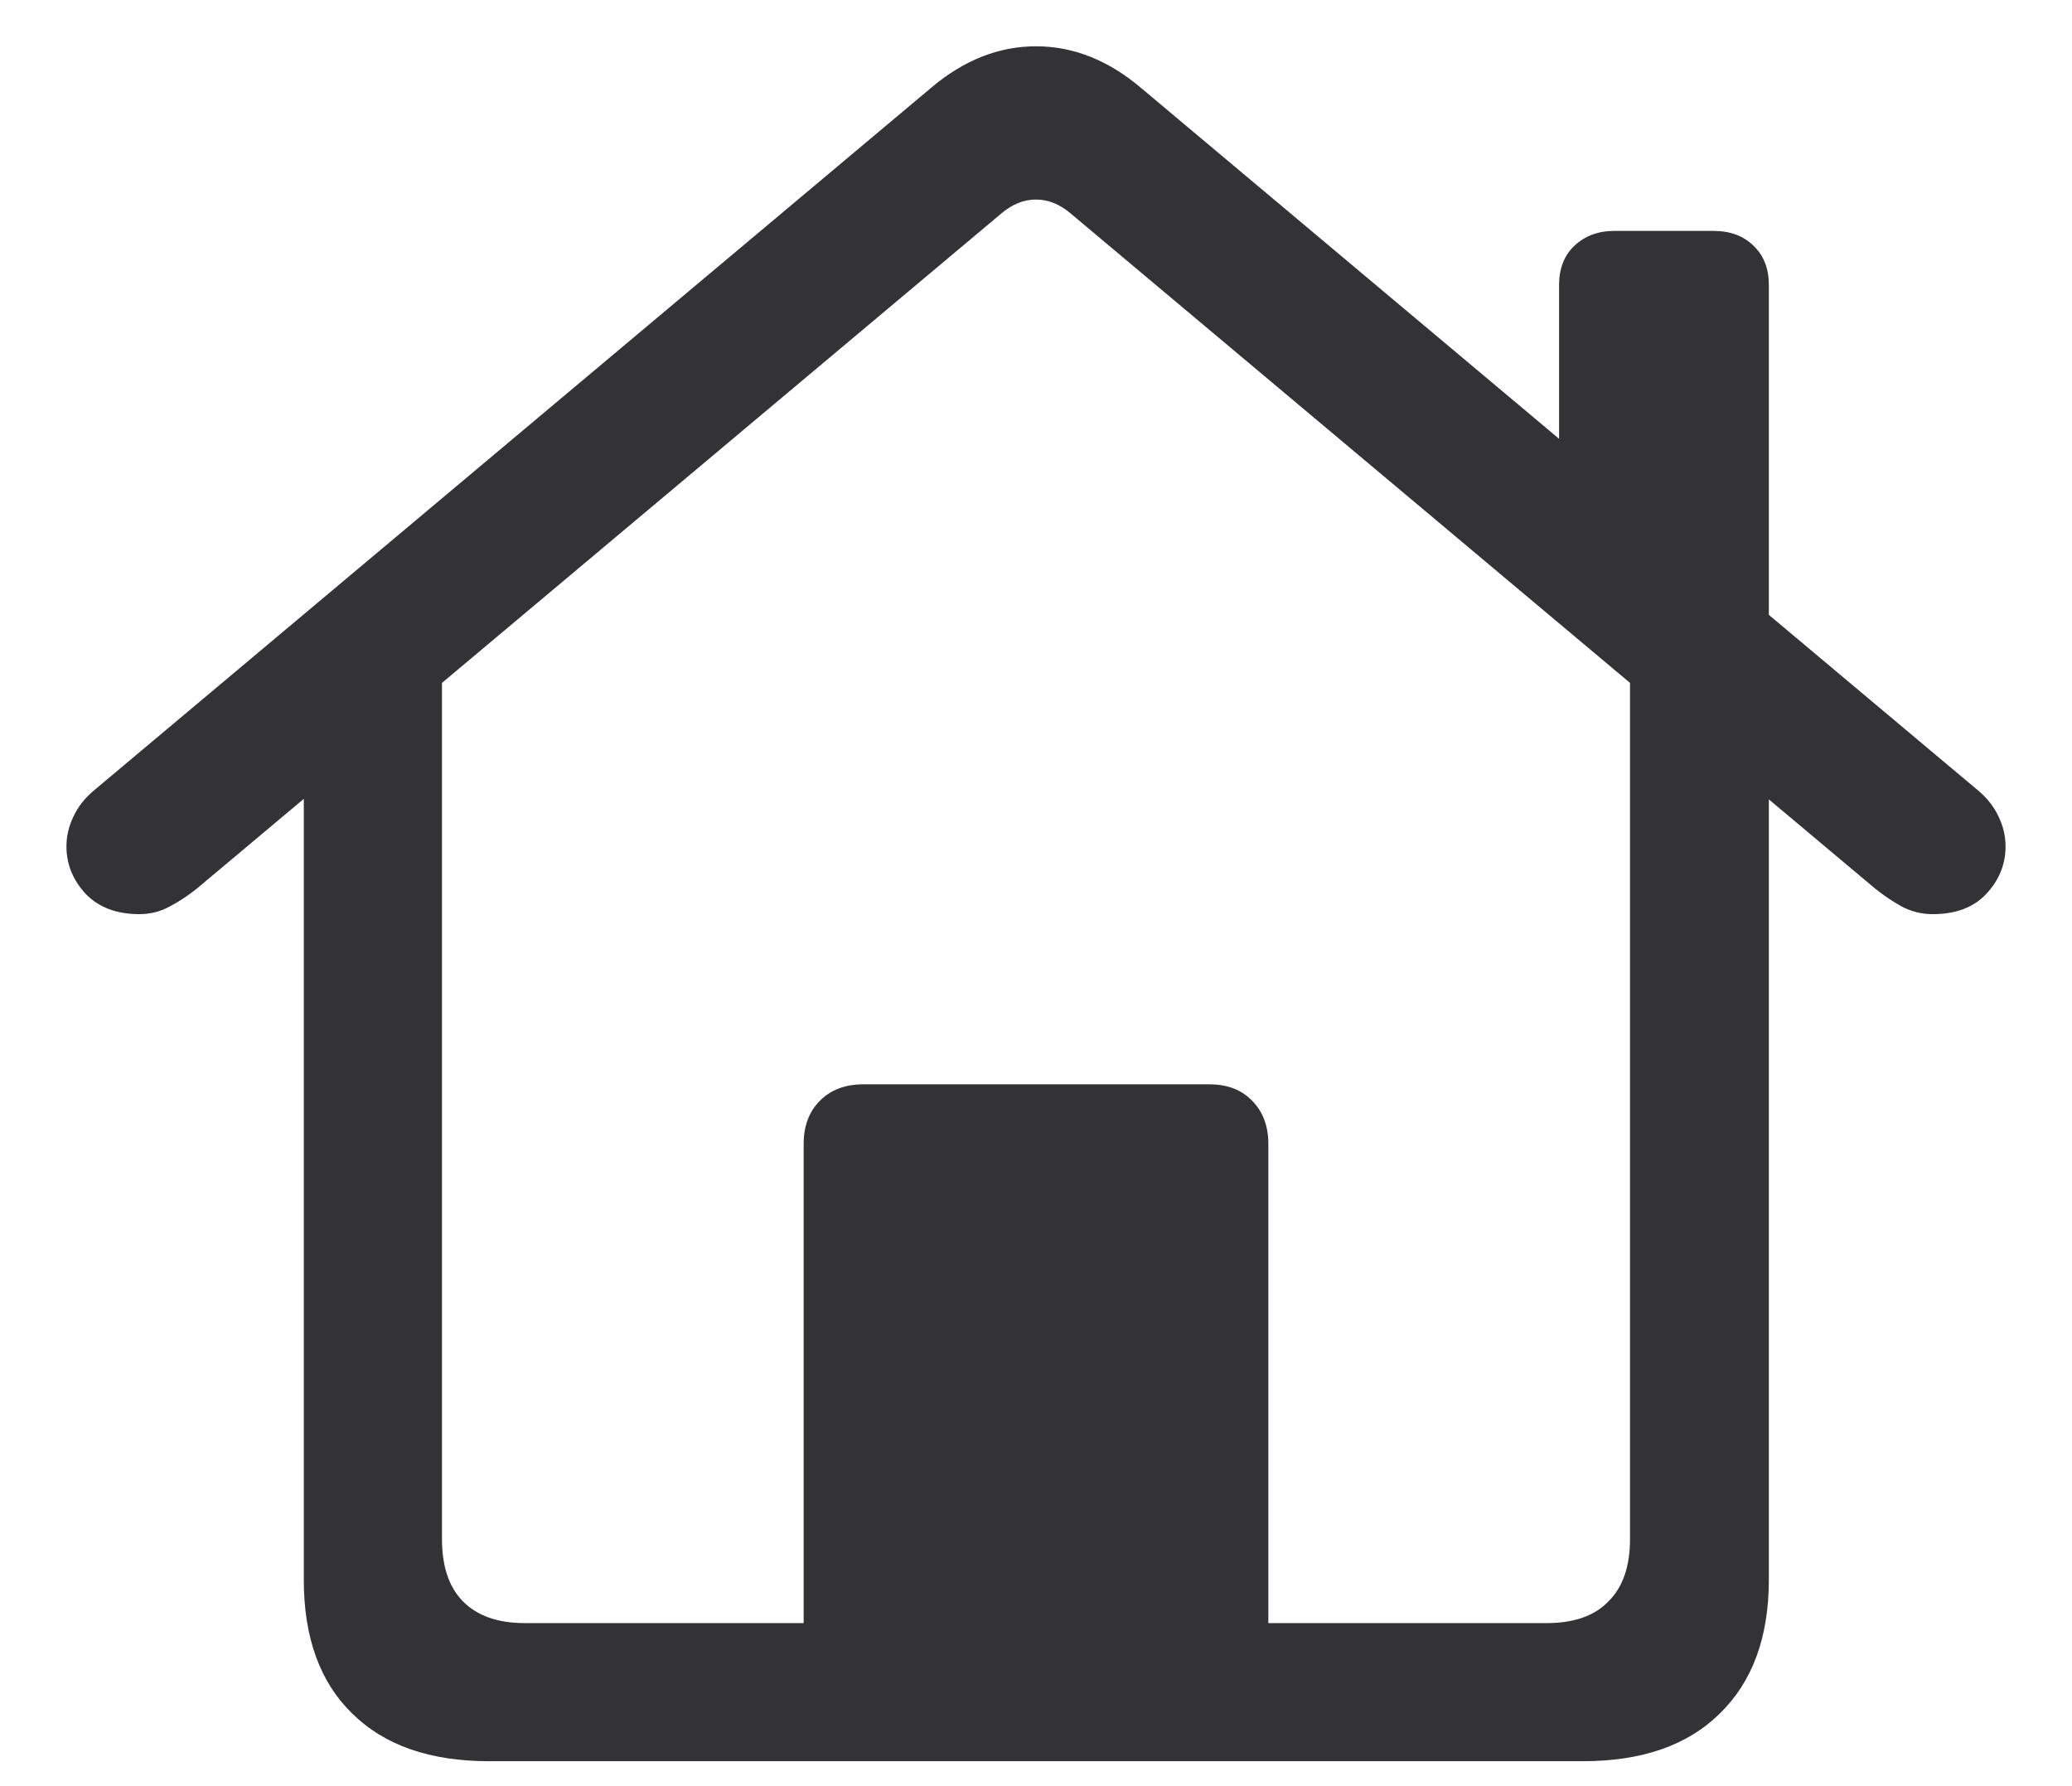 <svg width="29" height="25" viewBox="0 0 29 25" fill="none" xmlns="http://www.w3.org/2000/svg">
<path d="M11.248 23.236V16.012C11.248 15.76 11.324 15.558 11.477 15.405C11.629 15.253 11.831 15.177 12.083 15.177H16.926C17.178 15.177 17.377 15.253 17.523 15.405C17.676 15.558 17.752 15.76 17.752 16.012V23.236H11.248ZM1.949 12.795C1.633 12.795 1.384 12.701 1.202 12.514C1.021 12.32 0.93 12.098 0.93 11.846C0.93 11.705 0.962 11.567 1.026 11.433C1.091 11.292 1.19 11.166 1.325 11.055L13.032 1.229C13.489 0.842 13.979 0.648 14.5 0.648C15.021 0.648 15.511 0.842 15.968 1.229L27.675 11.055C27.81 11.166 27.909 11.292 27.974 11.433C28.038 11.567 28.07 11.705 28.07 11.846C28.07 12.098 27.98 12.32 27.798 12.514C27.622 12.701 27.373 12.795 27.051 12.795C26.898 12.795 26.755 12.76 26.62 12.69C26.491 12.619 26.365 12.534 26.242 12.435L14.983 2.986C14.831 2.857 14.67 2.793 14.5 2.793C14.33 2.793 14.169 2.857 14.017 2.986L2.758 12.435C2.635 12.534 2.506 12.619 2.371 12.69C2.242 12.76 2.102 12.795 1.949 12.795ZM21.821 6.722V3.988C21.821 3.76 21.892 3.578 22.032 3.443C22.179 3.303 22.366 3.232 22.595 3.232H23.983C24.218 3.232 24.405 3.303 24.546 3.443C24.686 3.578 24.757 3.76 24.757 3.988V9.183L21.821 6.722ZM6.845 24.651C6.019 24.651 5.38 24.429 4.929 23.983C4.478 23.544 4.252 22.92 4.252 22.111V9.517L6.186 8.189V21.54C6.186 21.921 6.282 22.211 6.476 22.41C6.675 22.615 6.965 22.718 7.346 22.718H21.645C22.032 22.718 22.322 22.615 22.516 22.41C22.715 22.211 22.814 21.921 22.814 21.54V8.181L24.757 9.517V22.111C24.757 22.914 24.528 23.538 24.071 23.983C23.62 24.429 22.981 24.651 22.155 24.651H6.845Z" fill="#333336"/>
</svg>

